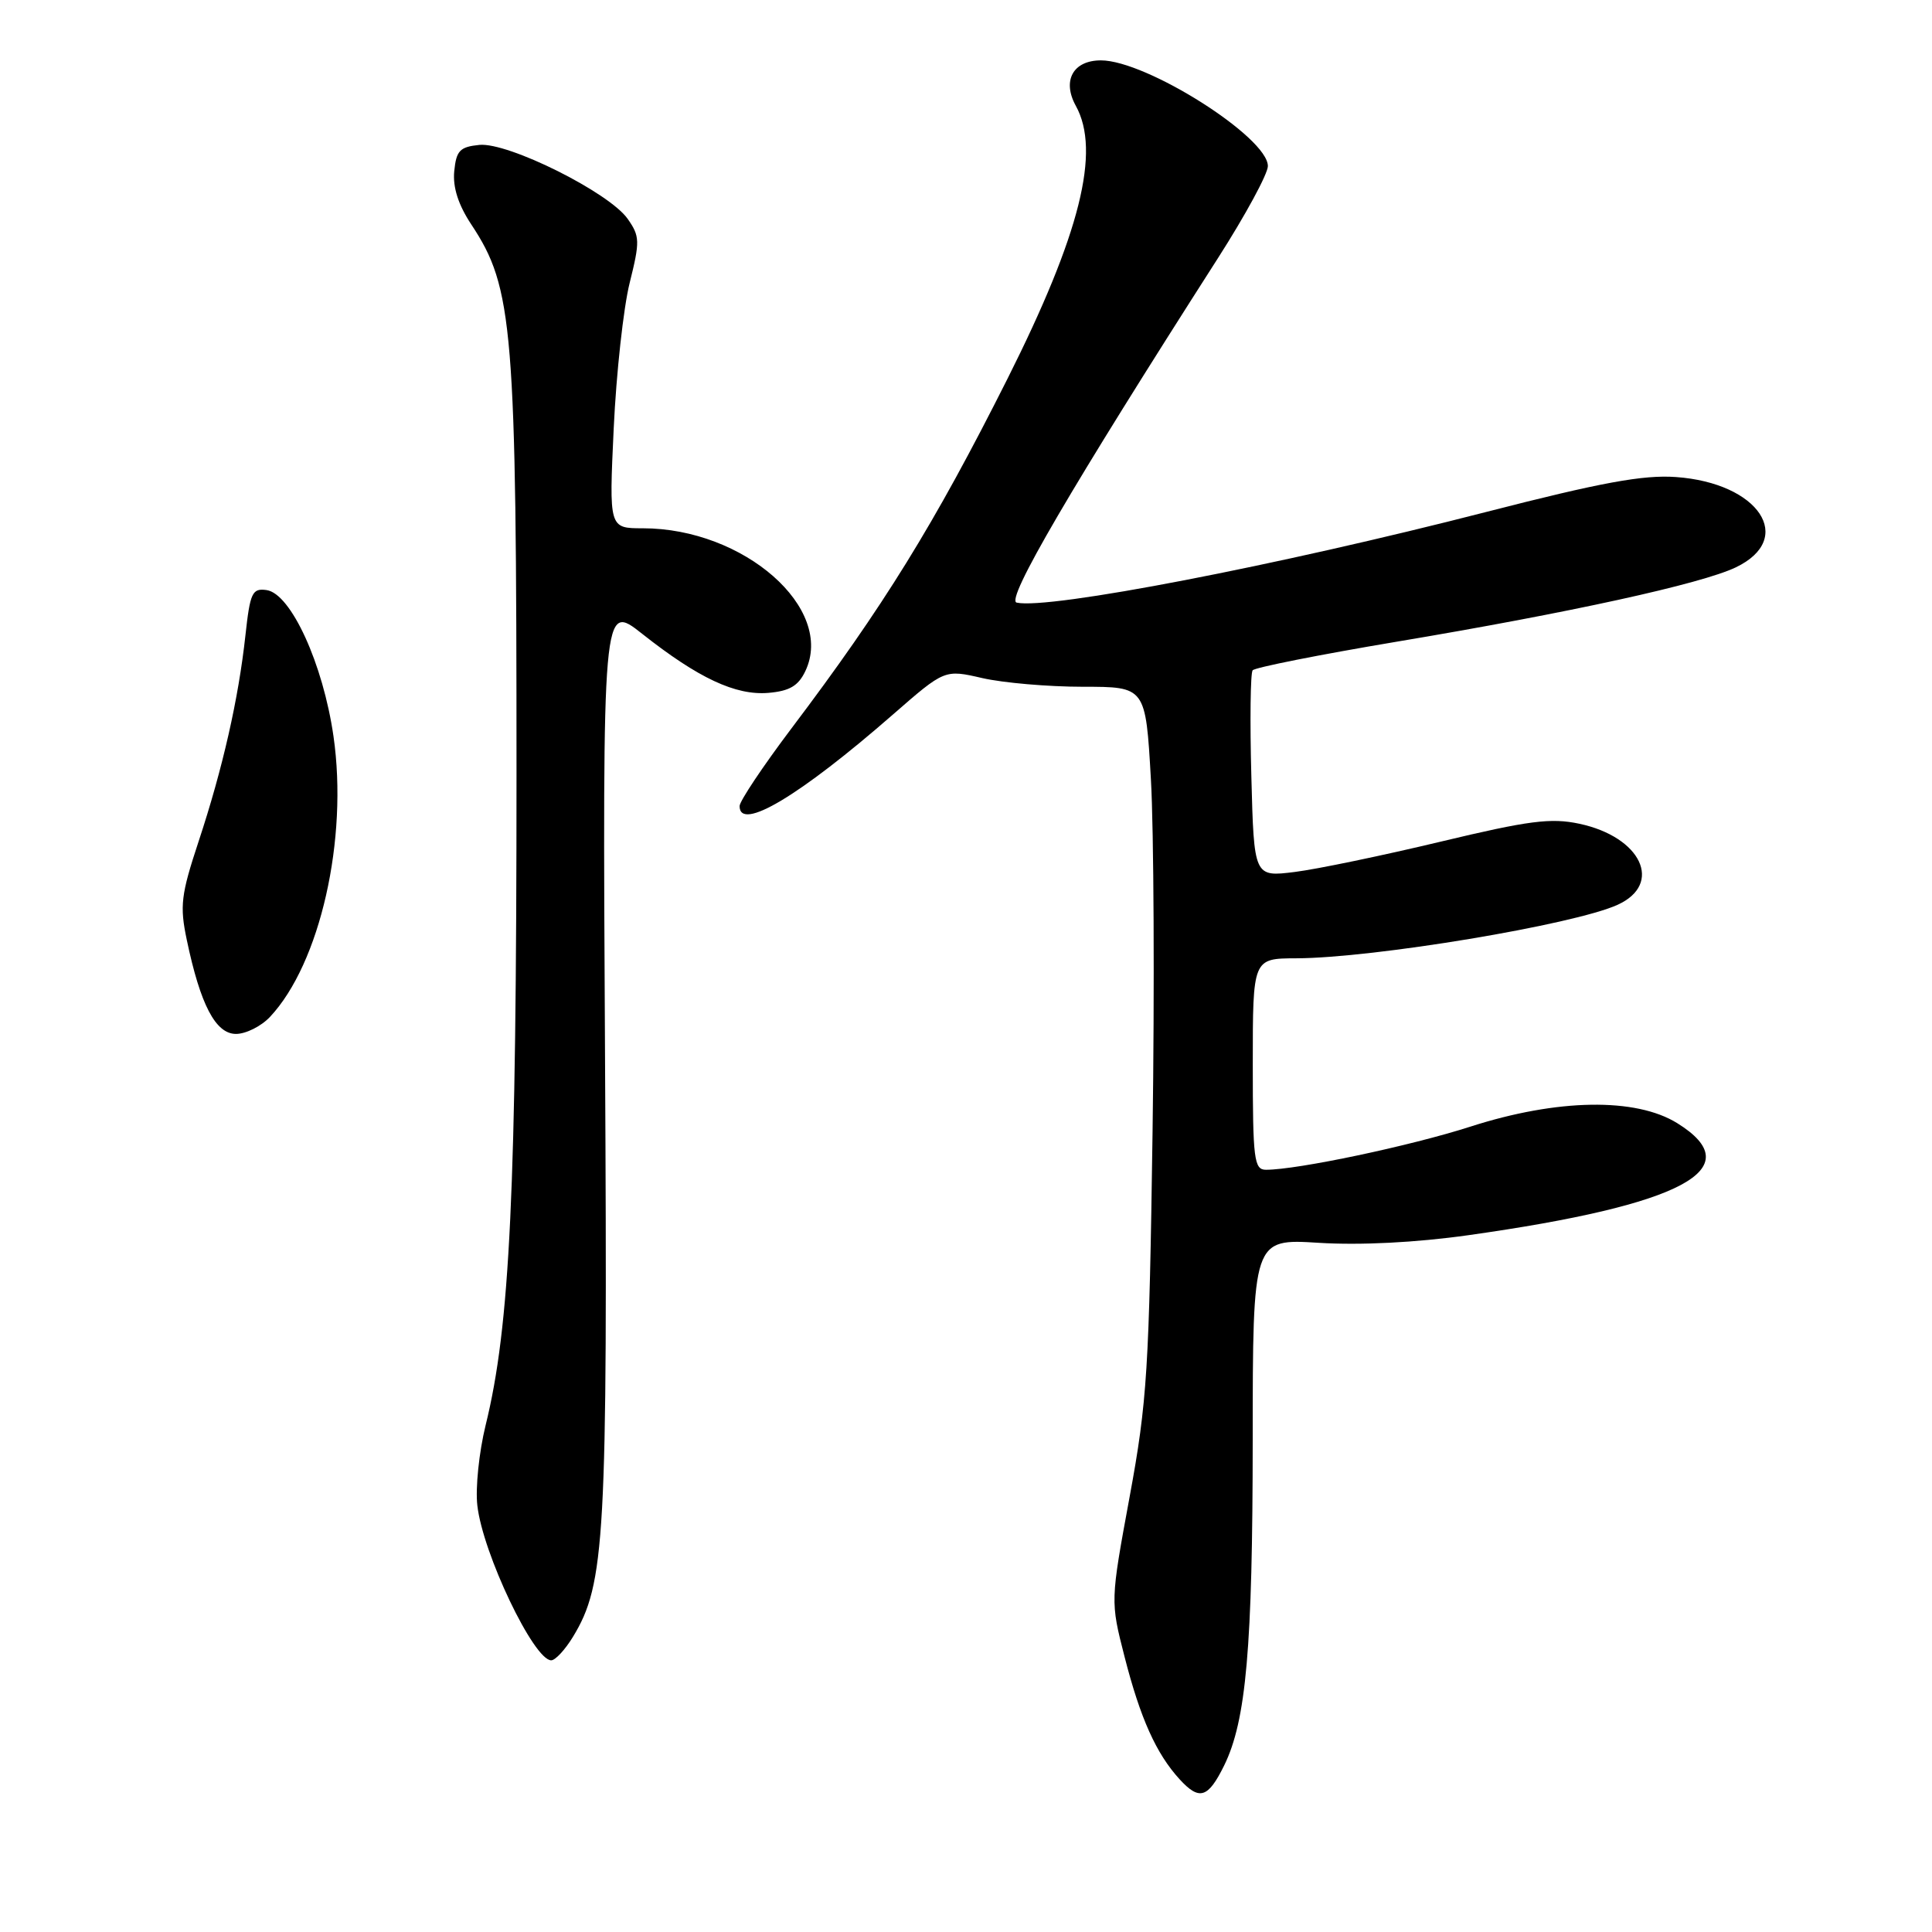 <?xml version="1.0" encoding="UTF-8" standalone="no"?>
<!DOCTYPE svg PUBLIC "-//W3C//DTD SVG 1.1//EN" "http://www.w3.org/Graphics/SVG/1.1/DTD/svg11.dtd" >
<svg xmlns="http://www.w3.org/2000/svg" xmlns:xlink="http://www.w3.org/1999/xlink" version="1.1" viewBox="0 0 256 256">
 <g >
 <path fill="currentColor"
d=" M 162.20 233.95 C 165.13 227.99 165.98 218.33 165.99 190.81 C 166.00 164.13 166.00 164.13 174.75 164.68 C 180.25 165.02 187.61 164.65 194.56 163.67 C 223.04 159.66 231.97 154.87 222.25 148.83 C 216.75 145.41 206.35 145.58 194.85 149.28 C 186.89 151.84 171.92 155.00 167.75 155.00 C 166.17 155.00 166.00 153.67 166.00 141.00 C 166.00 127.00 166.00 127.00 171.75 126.98 C 182.00 126.95 208.55 122.53 214.34 119.89 C 220.41 117.13 217.48 110.90 209.27 109.15 C 205.50 108.35 202.60 108.72 190.87 111.53 C 183.22 113.36 174.53 115.17 171.56 115.54 C 166.16 116.21 166.16 116.21 165.81 102.86 C 165.61 95.51 165.69 89.19 165.98 88.82 C 166.26 88.45 174.82 86.75 185.00 85.04 C 207.99 81.19 225.42 77.37 230.00 75.18 C 237.97 71.36 233.07 63.99 222.07 63.21 C 217.74 62.90 212.14 63.93 197.00 67.82 C 169.23 74.96 138.94 80.80 134.71 79.85 C 133.21 79.51 141.87 64.69 161.40 34.18 C 165.03 28.51 168.00 23.03 168.00 22.01 C 168.00 18.19 151.91 8.00 145.88 8.00 C 142.19 8.00 140.71 10.68 142.55 14.02 C 145.88 20.03 143.13 31.01 133.50 50.18 C 123.79 69.50 117.05 80.40 104.84 96.56 C 101.08 101.55 98.00 106.16 98.00 106.81 C 98.00 110.23 105.96 105.47 118.34 94.66 C 125.17 88.70 125.17 88.70 130.16 89.85 C 132.91 90.48 138.90 91.00 143.48 91.00 C 151.80 91.00 151.80 91.00 152.50 103.25 C 152.89 109.99 152.99 131.03 152.72 150.00 C 152.27 181.46 152.01 185.72 149.68 198.34 C 147.13 212.18 147.13 212.18 149.01 219.53 C 151.10 227.69 153.20 232.37 156.31 235.77 C 158.92 238.62 160.07 238.27 162.20 233.95 Z  M 75.92 216.89 C 80.19 209.87 80.52 203.93 80.17 140.16 C 79.84 79.83 79.84 79.83 85.10 83.99 C 92.53 89.86 97.47 92.17 101.81 91.81 C 104.61 91.57 105.78 90.89 106.71 88.93 C 110.67 80.62 98.58 70.00 85.17 70.00 C 80.70 70.00 80.70 70.00 81.32 56.75 C 81.66 49.46 82.61 40.80 83.43 37.50 C 84.81 31.96 84.79 31.31 83.17 29.00 C 80.71 25.50 67.34 18.83 63.52 19.20 C 60.93 19.46 60.46 19.96 60.19 22.68 C 59.98 24.82 60.73 27.15 62.46 29.76 C 68.01 38.15 68.44 43.32 68.44 102.50 C 68.44 157.77 67.59 175.72 64.34 188.88 C 63.48 192.39 62.98 197.16 63.25 199.48 C 63.96 205.81 70.73 220.00 73.04 220.00 C 73.58 220.00 74.88 218.60 75.92 216.89 Z  M 35.77 134.75 C 42.42 127.67 46.15 111.18 44.19 97.57 C 42.81 87.96 38.55 78.66 35.33 78.19 C 33.42 77.92 33.14 78.52 32.52 84.19 C 31.60 92.62 29.52 101.79 26.32 111.48 C 23.98 118.56 23.80 120.03 24.75 124.54 C 26.55 133.14 28.57 137.00 31.27 137.00 C 32.58 137.00 34.60 135.99 35.77 134.75 Z "/>
</g>
</svg>